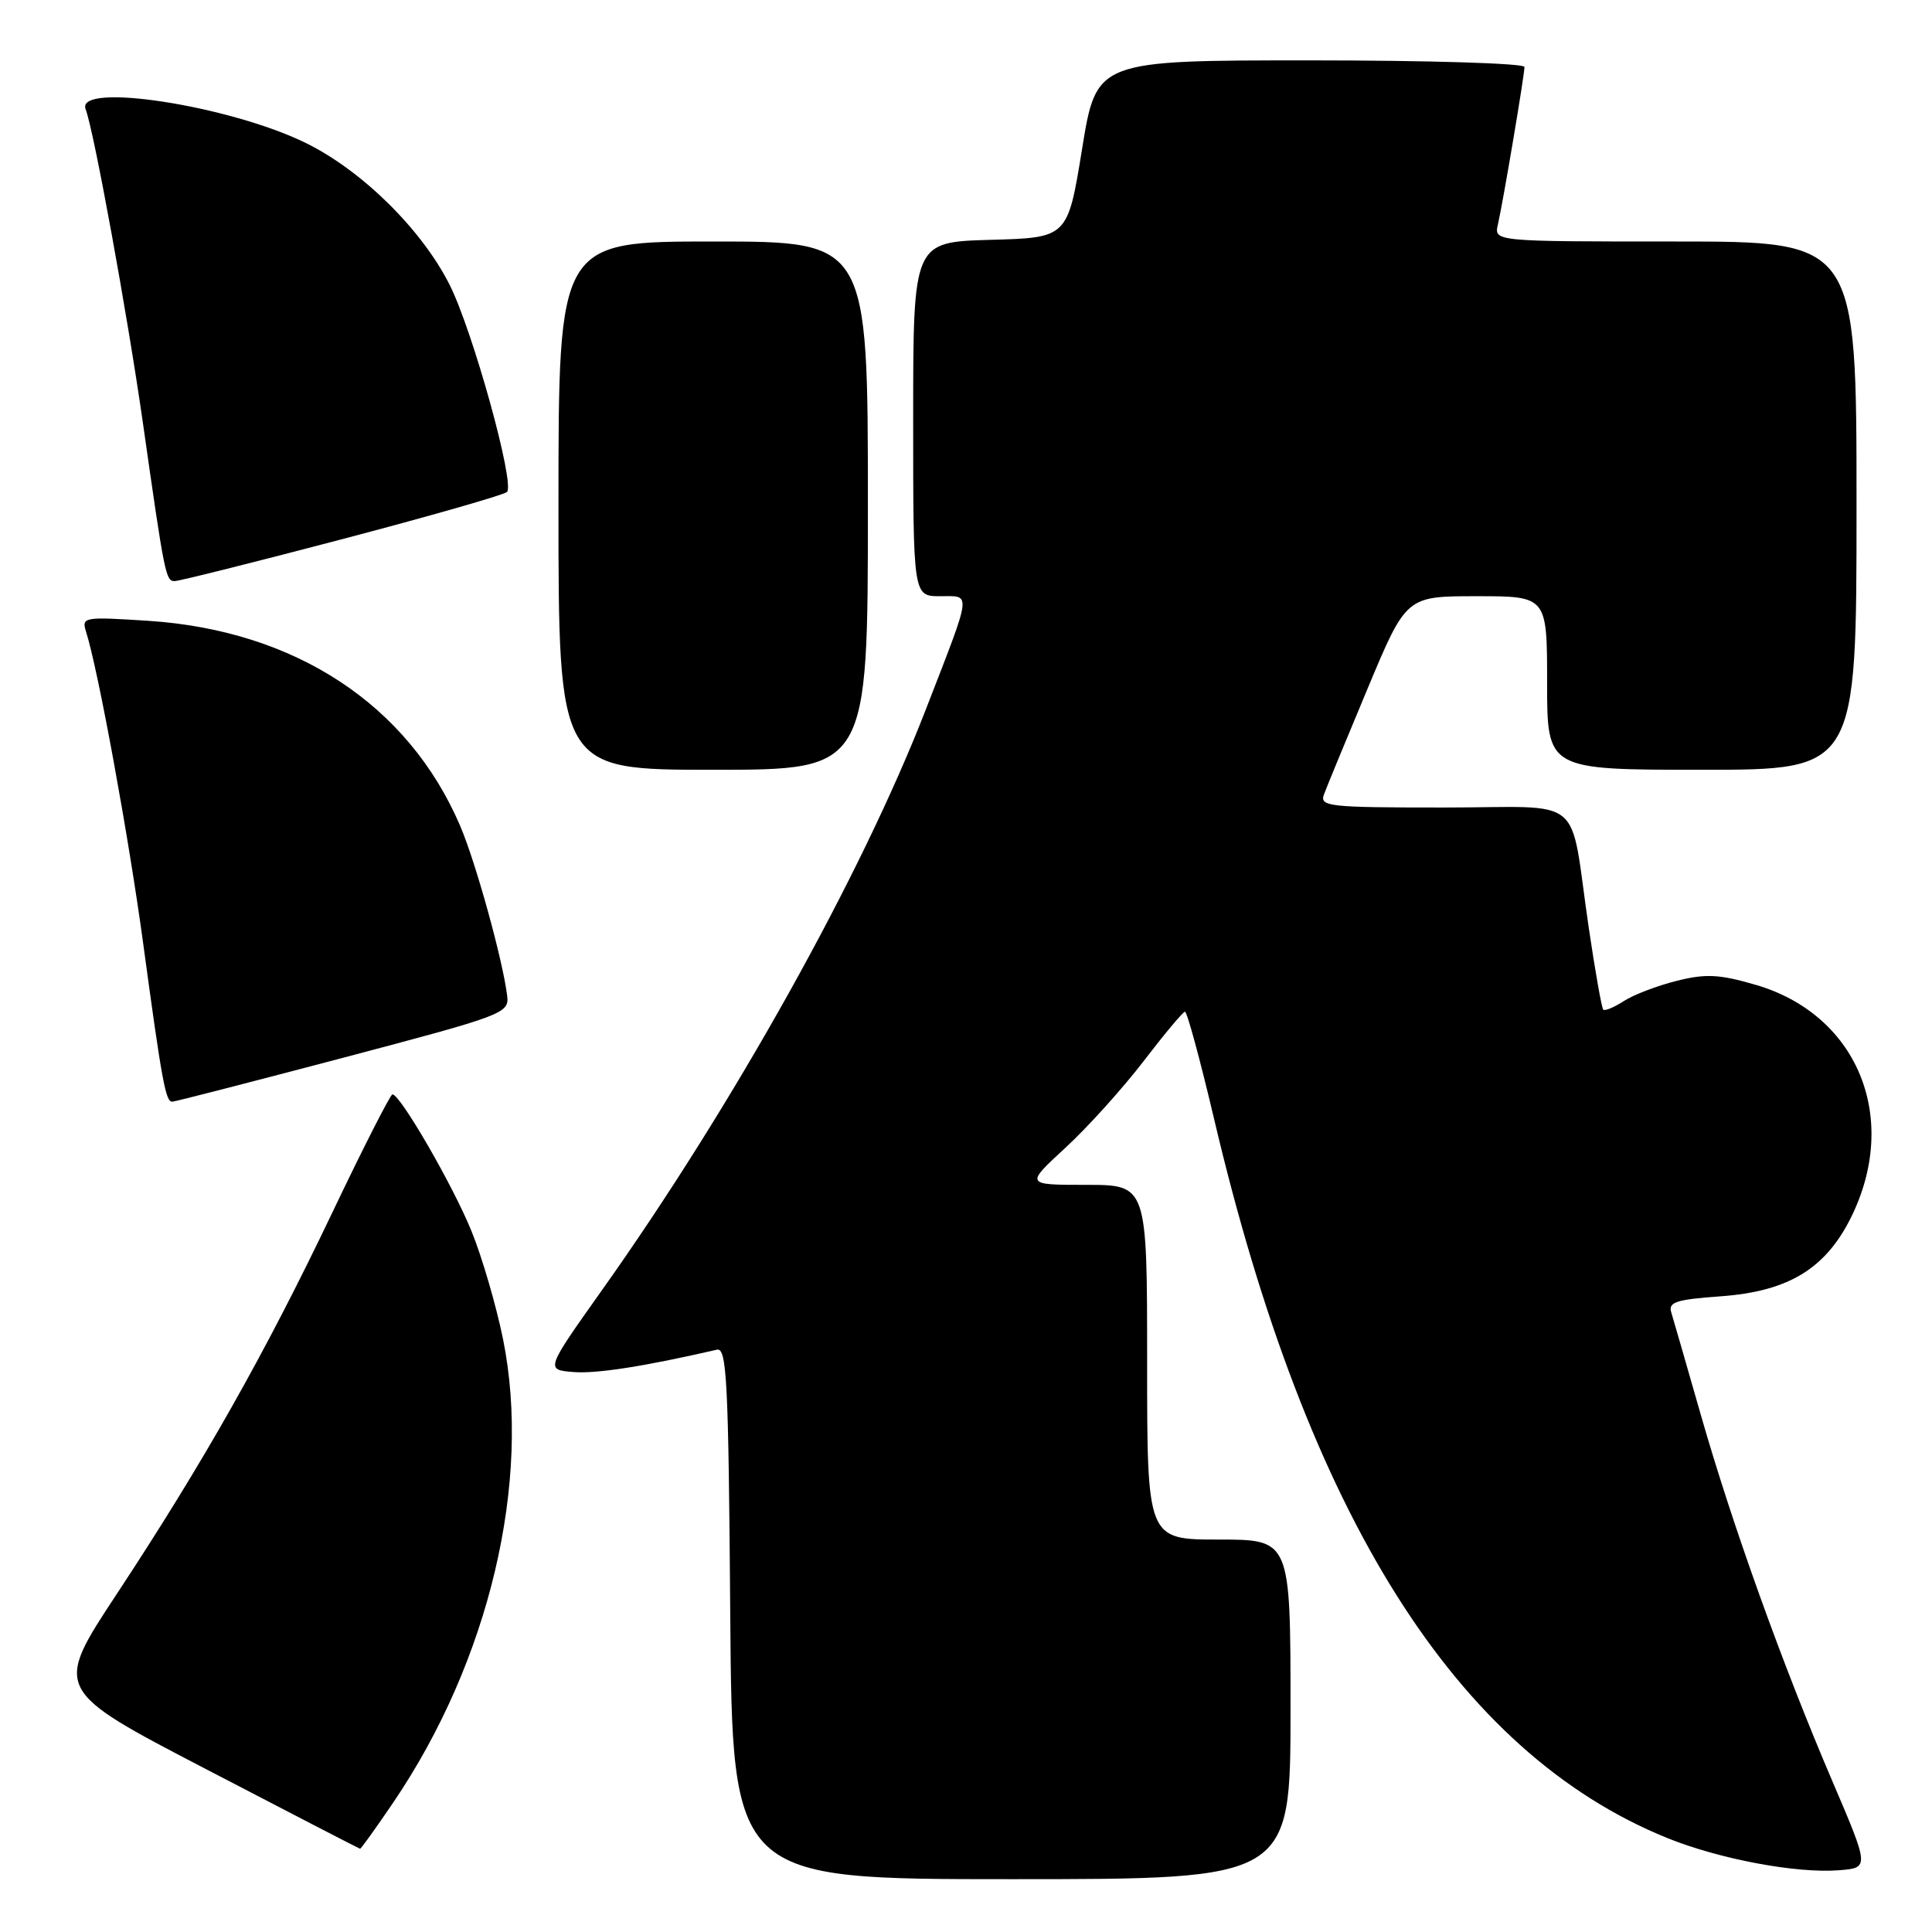 <?xml version="1.0" encoding="UTF-8" standalone="no"?>
<!DOCTYPE svg PUBLIC "-//W3C//DTD SVG 1.1//EN" "http://www.w3.org/Graphics/SVG/1.1/DTD/svg11.dtd" >
<svg xmlns="http://www.w3.org/2000/svg" xmlns:xlink="http://www.w3.org/1999/xlink" version="1.1" viewBox="0 0 256 256">
 <g >
 <path fill="currentColor"
d=" M 171.00 226.50 C 171.00 204.00 171.00 204.00 161.50 204.00 C 152.00 204.00 152.00 204.00 152.00 180.50 C 152.00 157.00 152.00 157.00 143.92 157.00 C 135.84 157.00 135.84 157.00 141.17 152.09 C 144.10 149.39 148.75 144.24 151.50 140.65 C 154.25 137.06 156.73 134.09 157.01 134.06 C 157.29 134.03 159.02 140.41 160.87 148.25 C 173.24 200.88 192.97 232.19 220.90 243.54 C 227.78 246.33 238.02 248.26 243.65 247.82 C 247.71 247.50 247.71 247.50 242.80 236.02 C 236.20 220.61 229.56 202.12 225.38 187.52 C 223.49 180.91 221.72 174.77 221.45 173.89 C 221.03 172.54 222.11 172.19 227.97 171.77 C 237.19 171.11 242.17 167.97 245.57 160.69 C 251.62 147.68 245.91 134.35 232.62 130.49 C 227.80 129.09 226.04 129.00 222.16 129.97 C 219.60 130.61 216.45 131.81 215.16 132.65 C 213.88 133.48 212.65 133.99 212.44 133.78 C 212.23 133.57 211.37 128.69 210.52 122.95 C 207.87 104.91 210.38 107.00 191.31 107.00 C 175.99 107.00 174.83 106.87 175.44 105.25 C 175.79 104.29 178.39 97.99 181.21 91.25 C 186.33 79.00 186.33 79.00 195.66 79.00 C 205.00 79.00 205.00 79.00 205.00 90.50 C 205.00 102.00 205.00 102.00 225.50 102.00 C 246.00 102.00 246.00 102.00 246.00 67.00 C 246.00 32.00 246.00 32.00 221.98 32.00 C 197.96 32.00 197.96 32.00 198.48 29.75 C 199.17 26.73 202.00 9.96 202.00 8.87 C 202.00 8.39 189.24 8.00 173.64 8.00 C 145.28 8.00 145.28 8.00 143.38 19.75 C 141.47 31.50 141.47 31.50 131.24 31.78 C 121.00 32.07 121.00 32.07 121.00 55.53 C 121.00 79.00 121.00 79.00 124.57 79.00 C 128.75 79.00 128.87 78.04 122.68 94.00 C 114.15 115.99 97.14 146.49 79.73 171.00 C 72.28 181.50 72.28 181.50 75.97 181.80 C 79.02 182.05 85.36 181.06 95.00 178.84 C 96.31 178.54 96.53 183.02 96.76 213.75 C 97.03 249.00 97.03 249.00 134.01 249.00 C 171.00 249.00 171.00 249.00 171.00 226.50 Z  M 52.09 238.87 C 64.83 220.11 70.47 196.29 66.65 177.42 C 65.75 173.00 63.88 166.58 62.48 163.14 C 60.03 157.10 53.03 144.99 52.00 145.01 C 51.73 145.01 48.12 152.09 44.00 160.74 C 35.13 179.33 26.93 193.83 15.48 211.20 C 7.10 223.91 7.10 223.91 27.30 234.42 C 38.41 240.21 47.60 244.95 47.71 244.97 C 47.83 244.99 49.80 242.24 52.09 238.87 Z  M 45.50 140.15 C 66.85 134.51 67.49 134.27 67.20 131.92 C 66.60 127.12 63.03 114.23 60.97 109.42 C 54.09 93.37 39.11 83.53 19.63 82.26 C 11.09 81.71 10.79 81.76 11.40 83.70 C 13.00 88.71 17.06 110.91 18.97 125.00 C 21.47 143.43 21.95 146.01 22.83 145.98 C 23.20 145.97 33.40 143.34 45.50 140.15 Z  M 115.00 67.00 C 115.00 32.00 115.00 32.00 94.50 32.00 C 74.00 32.00 74.00 32.00 74.00 67.00 C 74.00 102.00 74.00 102.00 94.50 102.00 C 115.00 102.00 115.00 102.00 115.00 67.00 Z  M 45.35 71.44 C 56.98 68.38 66.80 65.57 67.18 65.19 C 68.26 64.09 62.63 43.78 59.56 37.70 C 55.85 30.37 47.96 22.60 40.53 18.95 C 30.37 13.96 9.95 10.83 11.35 14.48 C 12.44 17.32 16.88 41.65 18.93 56.00 C 21.81 76.24 21.96 77.00 23.14 77.00 C 23.72 77.00 33.71 74.50 45.35 71.44 Z "/>
</g>
</svg>